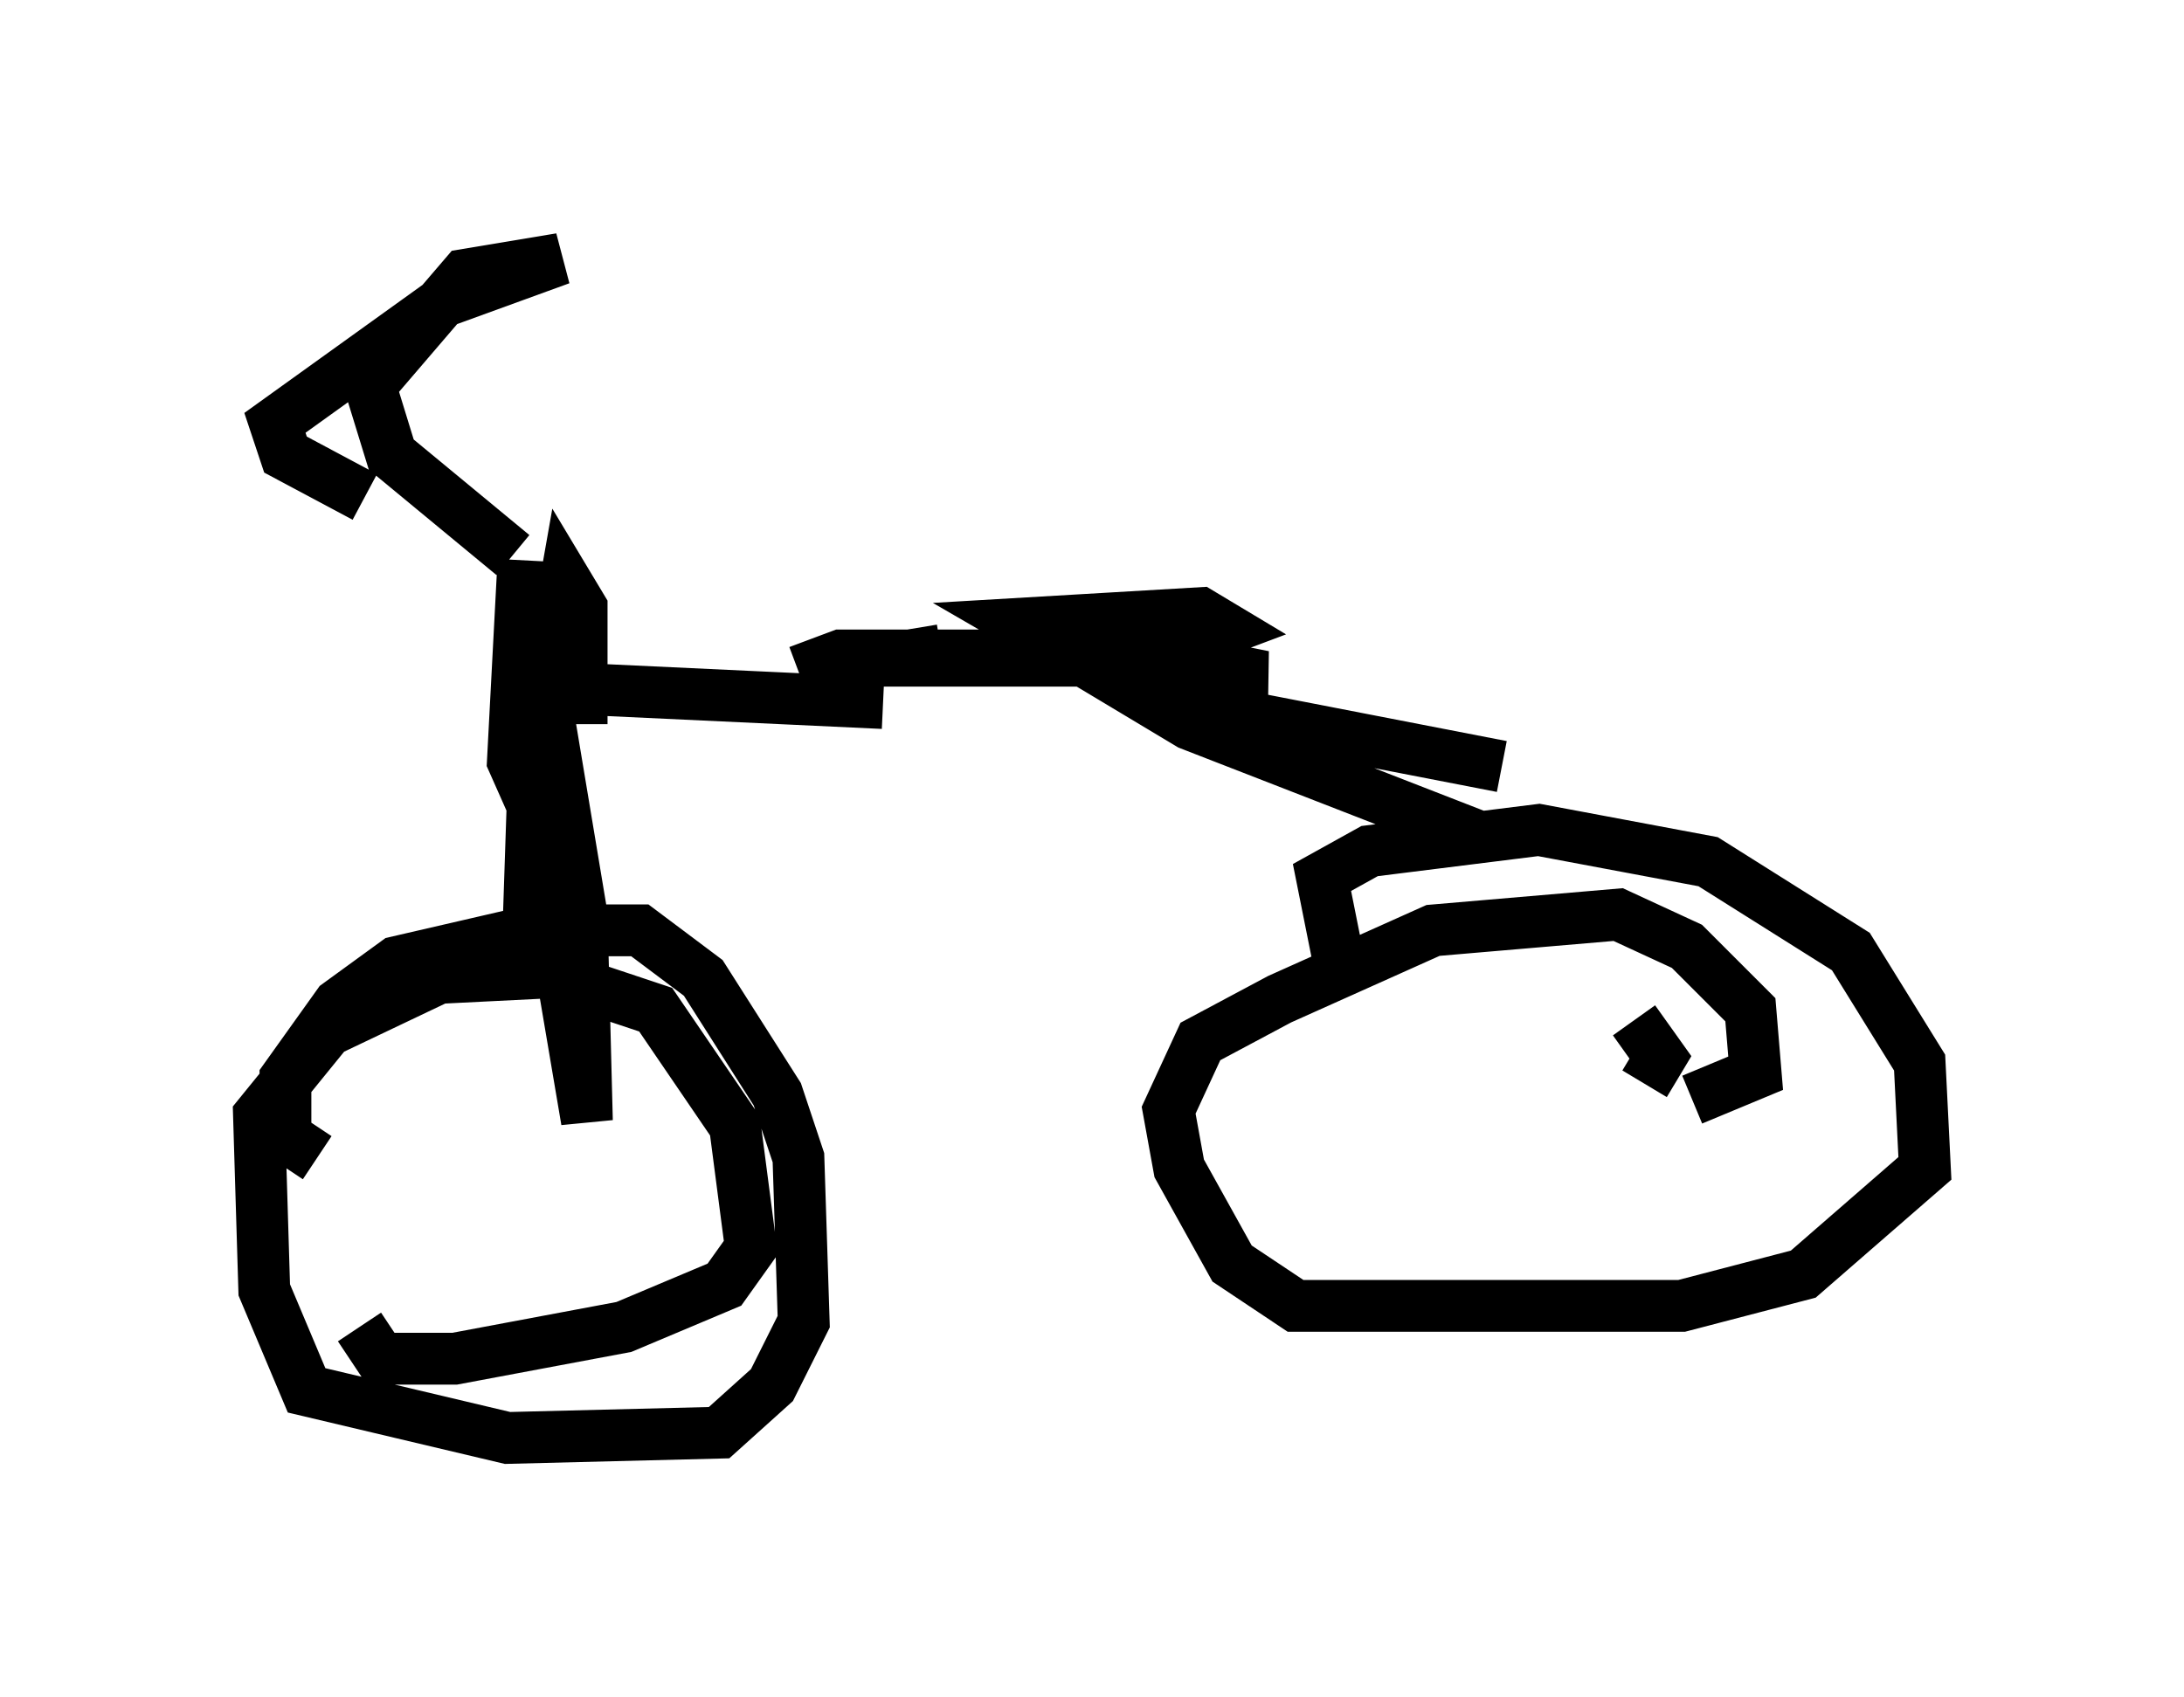 <?xml version="1.0" encoding="utf-8" ?>
<svg baseProfile="full" height="32.765" version="1.1" width="42.157" xmlns="http://www.w3.org/2000/svg" xmlns:ev="http://www.w3.org/2001/xml-events" xmlns:xlink="http://www.w3.org/1999/xlink"><defs /><rect fill="white" height="32.765" width="42.157" x="0" y="0" /><path d="M9.288, 10.104 m-2.246, -0.51 l-1.531, -0.817 -0.204, -0.613 l3.267, -2.348 2.246, -0.817 l-1.838, 0.306 -1.838, 2.144 l0.408, 1.327 2.348, 1.94 m0.204, 0.102 l-0.204, 3.879 0.408, 0.919 l1.021, 6.023 -0.102, -3.981 l-0.715, -4.288 0.0, 5.206 l-0.306, -0.817 0.102, -3.063 l0.613, -3.471 0.306, 0.51 l0.0, 2.246 m-5.104, 8.371 l-0.613, -0.408 0.0, -1.123 l1.021, -1.429 1.123, -0.817 l2.654, -0.613 2.042, 0.0 l1.225, 0.919 1.429, 2.246 l0.408, 1.225 0.102, 3.165 l-0.613, 1.225 -1.021, 0.919 l-4.083, 0.102 -3.879, -0.919 l-0.817, -1.94 -0.102, -3.369 l1.327, -1.633 2.144, -1.021 l2.042, -0.102 2.144, 0.715 l1.531, 2.246 0.306, 2.348 l-0.51, 0.715 -1.94, 0.817 l-3.267, 0.613 -1.429, 0.0 l-0.408, -0.613 m3.573, -12.352 l6.533, 0.306 m-1.633, -0.613 l0.817, -0.306 4.083, 0.0 l3.573, 0.306 0.51, 0.102 l-0.613, 0.102 -2.144, 0.0 l-1.94, -1.123 3.471, -0.204 l0.51, 0.306 -1.633, 0.613 l-5.104, 0.0 1.225, -0.204 m2.756, 0.204 l2.042, 1.225 5.513, 2.144 m-6.329, -2.654 l6.84, 1.327 m-3.063, 4.185 l-0.408, -2.042 0.919, -0.51 l3.267, -0.408 3.267, 0.613 l2.756, 1.735 1.327, 2.144 l0.102, 2.042 -2.348, 2.042 l-2.348, 0.613 -7.452, 0.0 l-1.225, -0.817 -1.021, -1.838 l-0.204, -1.123 0.613, -1.327 l1.531, -0.817 2.96, -1.327 l3.573, -0.306 1.327, 0.613 l1.225, 1.225 0.102, 1.225 l-1.225, 0.51 m-0.919, -0.306 l0.306, -0.51 -0.51, -0.715 " fill="none" stroke="black" stroke-width="1" /></svg>